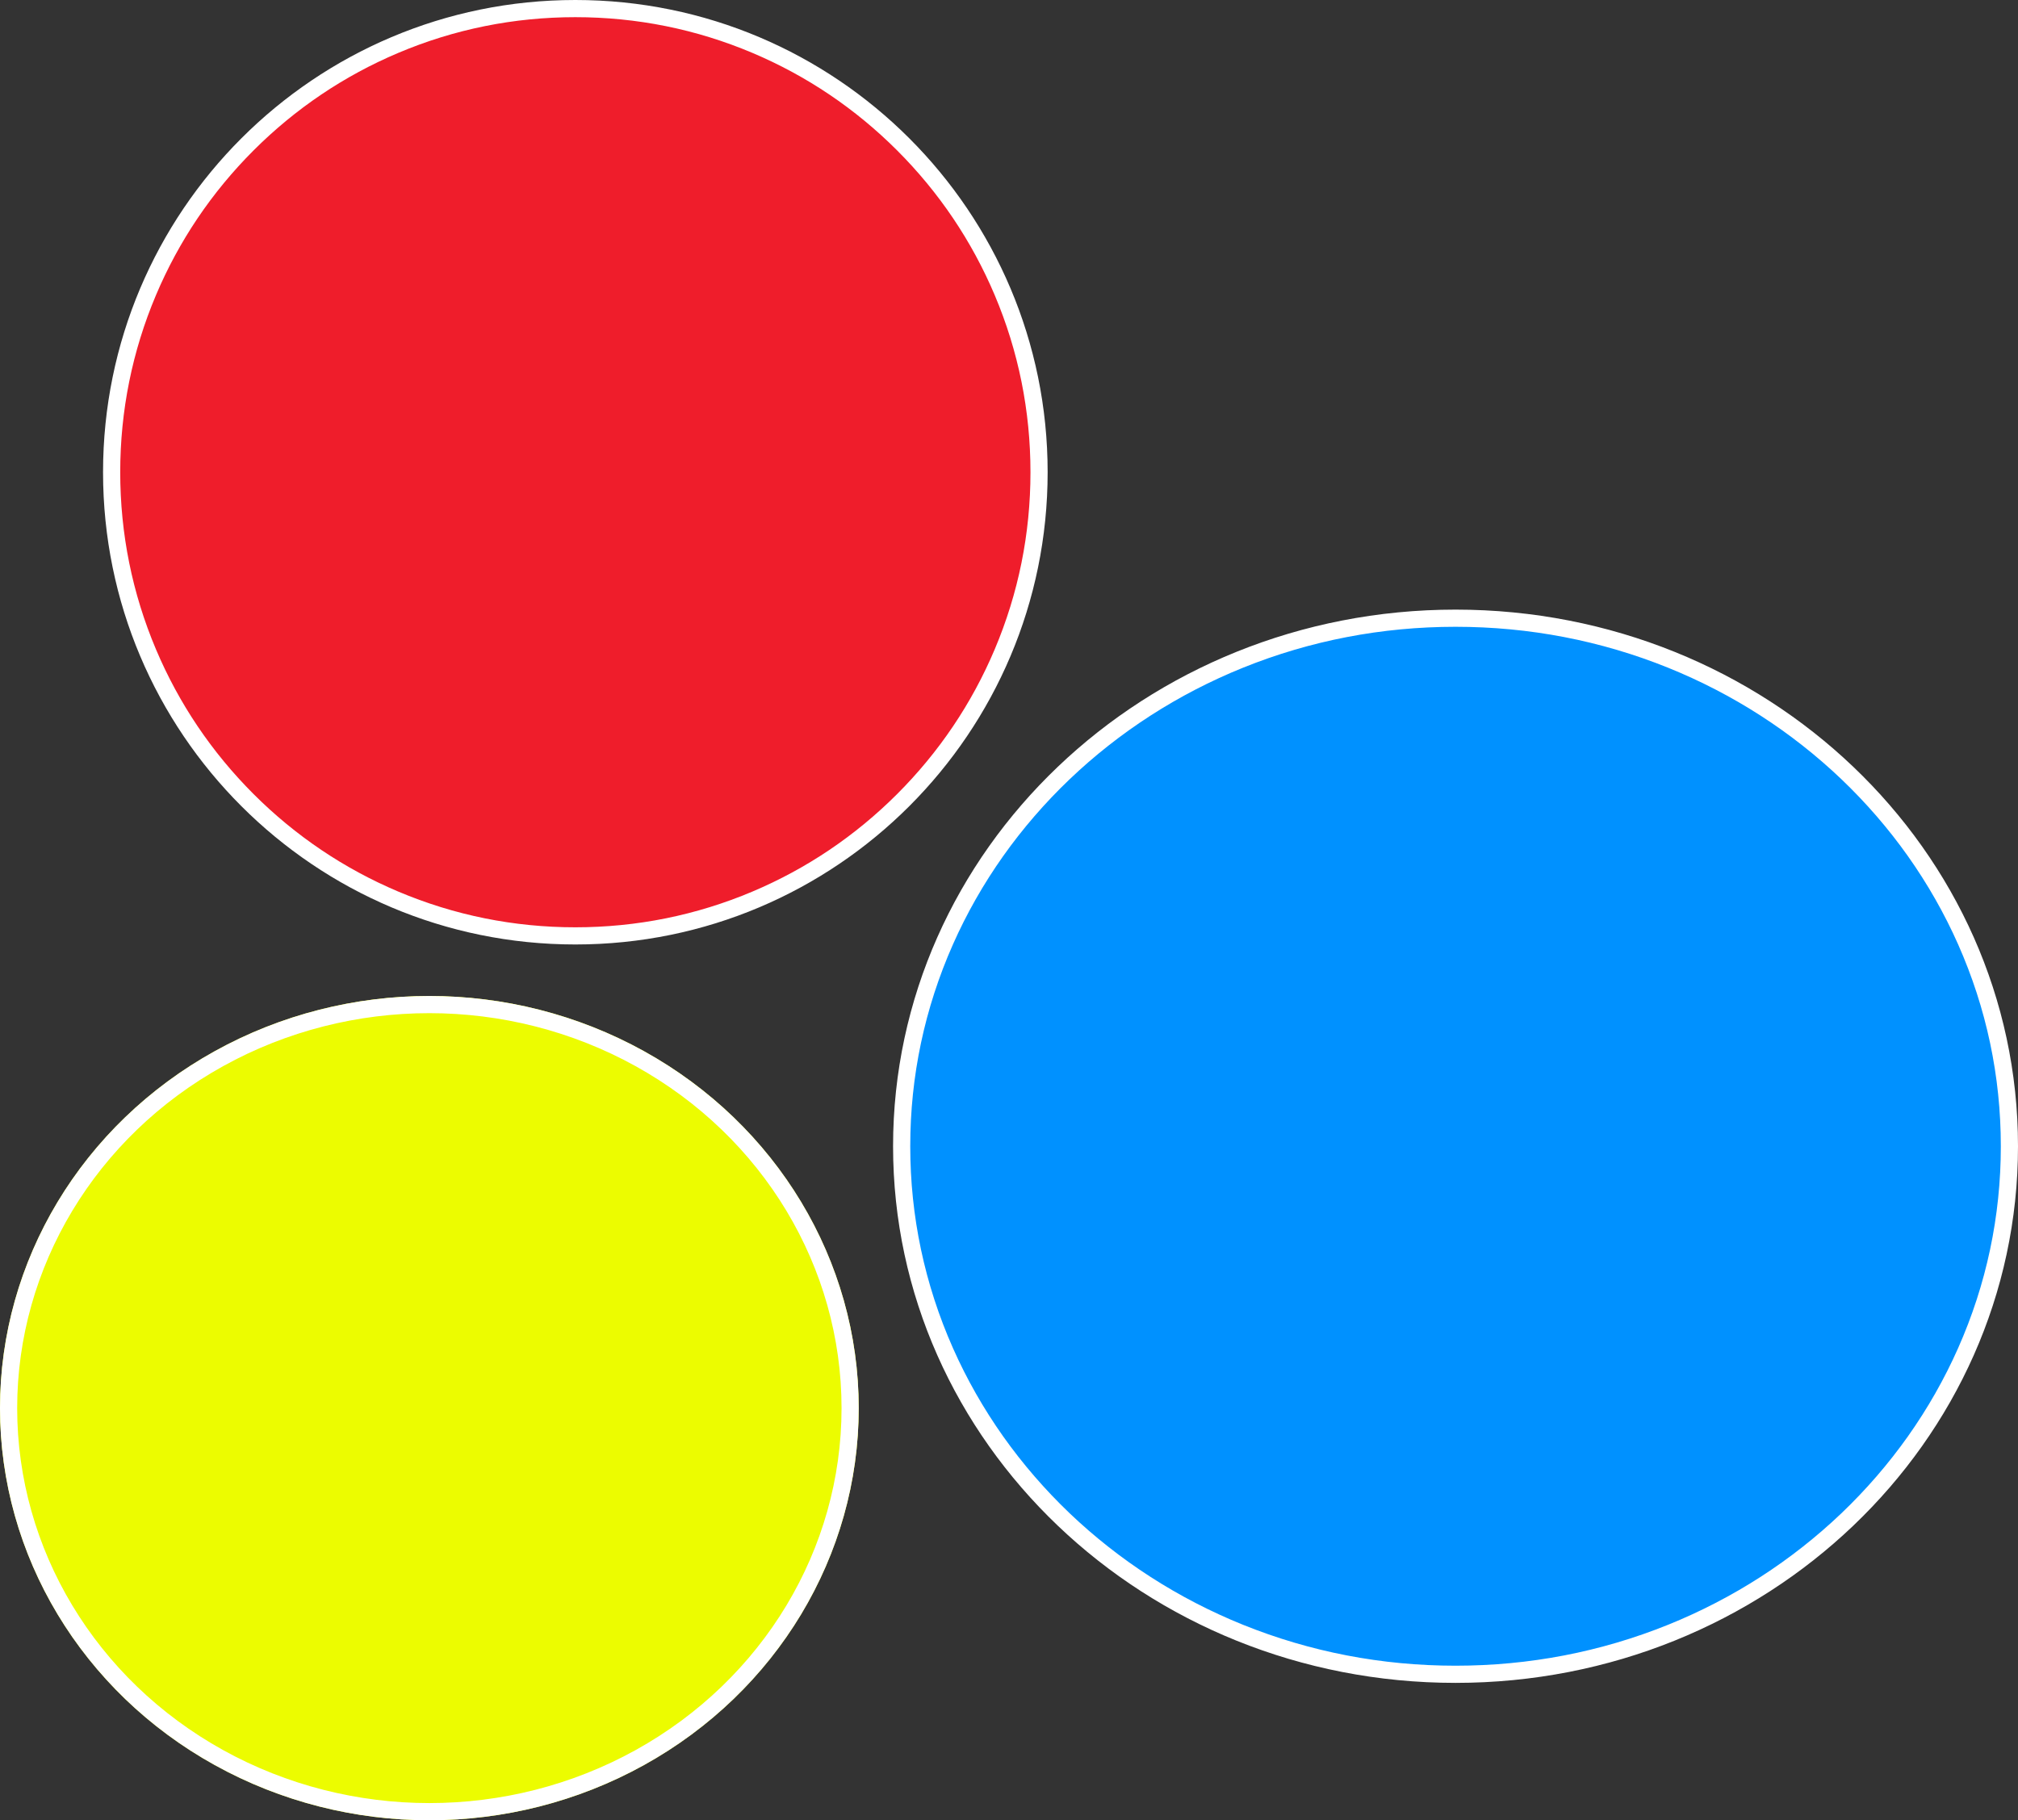 <svg xmlns="http://www.w3.org/2000/svg" width="235" height="212" viewBox="0 0 235 212">
  <rect x="0" y="0" width="235" height="212" fill="#333333" stroke="none"/>
  <g id="Group_2" data-name="Group 2" transform="translate(-799 -264)">
    <g id="Path_2" data-name="Path 2" transform="translate(811 264)" fill="#ef1d2b">
      <path d="M 55 109 C 47.71 109 40.638 107.572 33.981 104.757 C 30.782 103.404 27.696 101.729 24.809 99.778 C 21.949 97.846 19.26 95.628 16.816 93.184 C 14.372 90.74 12.154 88.051 10.222 85.191 C 8.271 82.304 6.596 79.218 5.243 76.019 C 2.428 69.362 1 62.29 1 55 C 1 47.71 2.428 40.638 5.243 33.981 C 6.596 30.782 8.271 27.696 10.222 24.809 C 12.154 21.949 14.372 19.26 16.816 16.816 C 19.26 14.372 21.949 12.154 24.809 10.222 C 27.696 8.271 30.782 6.596 33.981 5.243 C 40.638 2.428 47.71 1 55 1 C 62.29 1 69.362 2.428 76.019 5.243 C 79.218 6.596 82.304 8.271 85.191 10.222 C 88.051 12.154 90.74 14.372 93.184 16.816 C 95.628 19.26 97.846 21.949 99.778 24.809 C 101.729 27.696 103.404 30.782 104.757 33.981 C 107.572 40.638 109 47.71 109 55 C 109 62.29 107.572 69.362 104.757 76.019 C 103.404 79.218 101.729 82.304 99.778 85.191 C 97.846 88.051 95.628 90.74 93.184 93.184 C 90.74 95.628 88.051 97.846 85.191 99.778 C 82.304 101.729 79.218 103.404 76.019 104.757 C 69.362 107.572 62.29 109 55 109 Z" stroke="none"/>
      <path d="M 55 2 C 47.844 2 40.903 3.401 34.371 6.164 C 28.06 8.833 22.391 12.655 17.523 17.523 C 12.655 22.391 8.833 28.06 6.164 34.371 C 3.401 40.903 2 47.844 2 55 C 2 62.156 3.401 69.097 6.164 75.629 C 8.833 81.94 12.655 87.609 17.523 92.477 C 22.391 97.345 28.06 101.167 34.371 103.836 C 40.903 106.599 47.844 108 55 108 C 62.156 108 69.097 106.599 75.629 103.836 C 81.94 101.167 87.609 97.345 92.477 92.477 C 97.345 87.609 101.167 81.94 103.836 75.629 C 106.599 69.097 108 62.156 108 55 C 108 47.844 106.599 40.903 103.836 34.371 C 101.167 28.06 97.345 22.391 92.477 17.523 C 87.609 12.655 81.94 8.833 75.629 6.164 C 69.097 3.401 62.156 2 55 2 M 55 0 C 85.376 0 110 24.624 110 55 C 110 85.376 85.376 110 55 110 C 24.624 110 0 85.376 0 55 C 0 24.624 24.624 0 55 0 Z" stroke="none" fill="#fff"/>
    </g>
    <g id="Path_1" data-name="Path 1" transform="translate(903 335)" fill="#0091ff">
      <path d="M 65.5 124 C 56.786 124 48.334 122.372 40.379 119.161 C 36.556 117.618 32.869 115.709 29.42 113.485 C 26.005 111.284 22.793 108.755 19.875 105.971 C 16.957 103.187 14.309 100.124 12.003 96.867 C 9.675 93.579 7.676 90.065 6.062 86.423 C 2.703 78.846 1 70.797 1 62.5 C 1 54.203 2.703 46.154 6.062 38.577 C 7.676 34.935 9.675 31.421 12.003 28.133 C 14.309 24.876 16.957 21.813 19.875 19.029 C 22.793 16.245 26.005 13.716 29.42 11.515 C 32.869 9.291 36.556 7.382 40.379 5.839 C 48.334 2.628 56.786 1 65.5 1 C 74.214 1 82.666 2.628 90.621 5.839 C 94.444 7.382 98.131 9.291 101.58 11.515 C 104.995 13.716 108.207 16.245 111.125 19.029 C 114.043 21.813 116.691 24.876 118.997 28.133 C 121.325 31.421 123.324 34.935 124.938 38.577 C 128.297 46.154 130 54.203 130 62.5 C 130 70.797 128.297 78.846 124.938 86.423 C 123.324 90.065 121.325 93.579 118.997 96.867 C 116.691 100.124 114.043 103.187 111.125 105.971 C 108.207 108.755 104.995 111.284 101.58 113.485 C 98.131 115.709 94.444 117.618 90.621 119.161 C 82.666 122.372 74.214 124 65.5 124 Z" stroke="none"/>
      <path d="M 65.5 2 C 56.915 2 48.589 3.604 40.753 6.766 C 36.988 8.286 33.358 10.166 29.962 12.355 C 26.6 14.523 23.438 17.012 20.565 19.753 C 17.694 22.492 15.088 25.507 12.819 28.711 C 10.53 31.945 8.564 35.4 6.976 38.983 C 3.674 46.431 2 54.344 2 62.5 C 2 70.656 3.674 78.569 6.976 86.017 C 8.564 89.6 10.53 93.055 12.819 96.289 C 15.088 99.493 17.694 102.508 20.565 105.247 C 23.438 107.988 26.6 110.477 29.962 112.645 C 33.358 114.834 36.988 116.714 40.753 118.234 C 48.589 121.396 56.915 123 65.5 123 C 74.085 123 82.411 121.396 90.247 118.234 C 94.012 116.714 97.642 114.834 101.038 112.645 C 104.4 110.477 107.562 107.988 110.435 105.247 C 113.306 102.508 115.912 99.493 118.181 96.289 C 120.47 93.055 122.436 89.6 124.024 86.017 C 127.326 78.569 129 70.656 129 62.5 C 129 54.344 127.326 46.431 124.024 38.983 C 122.436 35.4 120.47 31.945 118.181 28.711 C 115.912 25.507 113.306 22.492 110.435 19.753 C 107.562 17.012 104.4 14.523 101.038 12.355 C 97.642 10.166 94.012 8.286 90.247 6.766 C 82.411 3.604 74.085 2 65.5 2 M 65.5 0 C 101.675 0 131 27.982 131 62.5 C 131 97.018 101.675 125 65.5 125 C 29.325 125 0 97.018 0 62.5 C 0 27.982 29.325 0 65.5 0 Z" stroke="none" fill="#fff"/>
    </g>
    <g id="Ellipse_3" data-name="Ellipse 3" transform="translate(799 380)" fill="#ecfc00" stroke="#fff" stroke-width="2">
      <ellipse cx="50" cy="48" rx="50" ry="48" stroke="none"/>
      <ellipse cx="50" cy="48" rx="49" ry="47" fill="none"/>
    </g>
  </g>
</svg>
